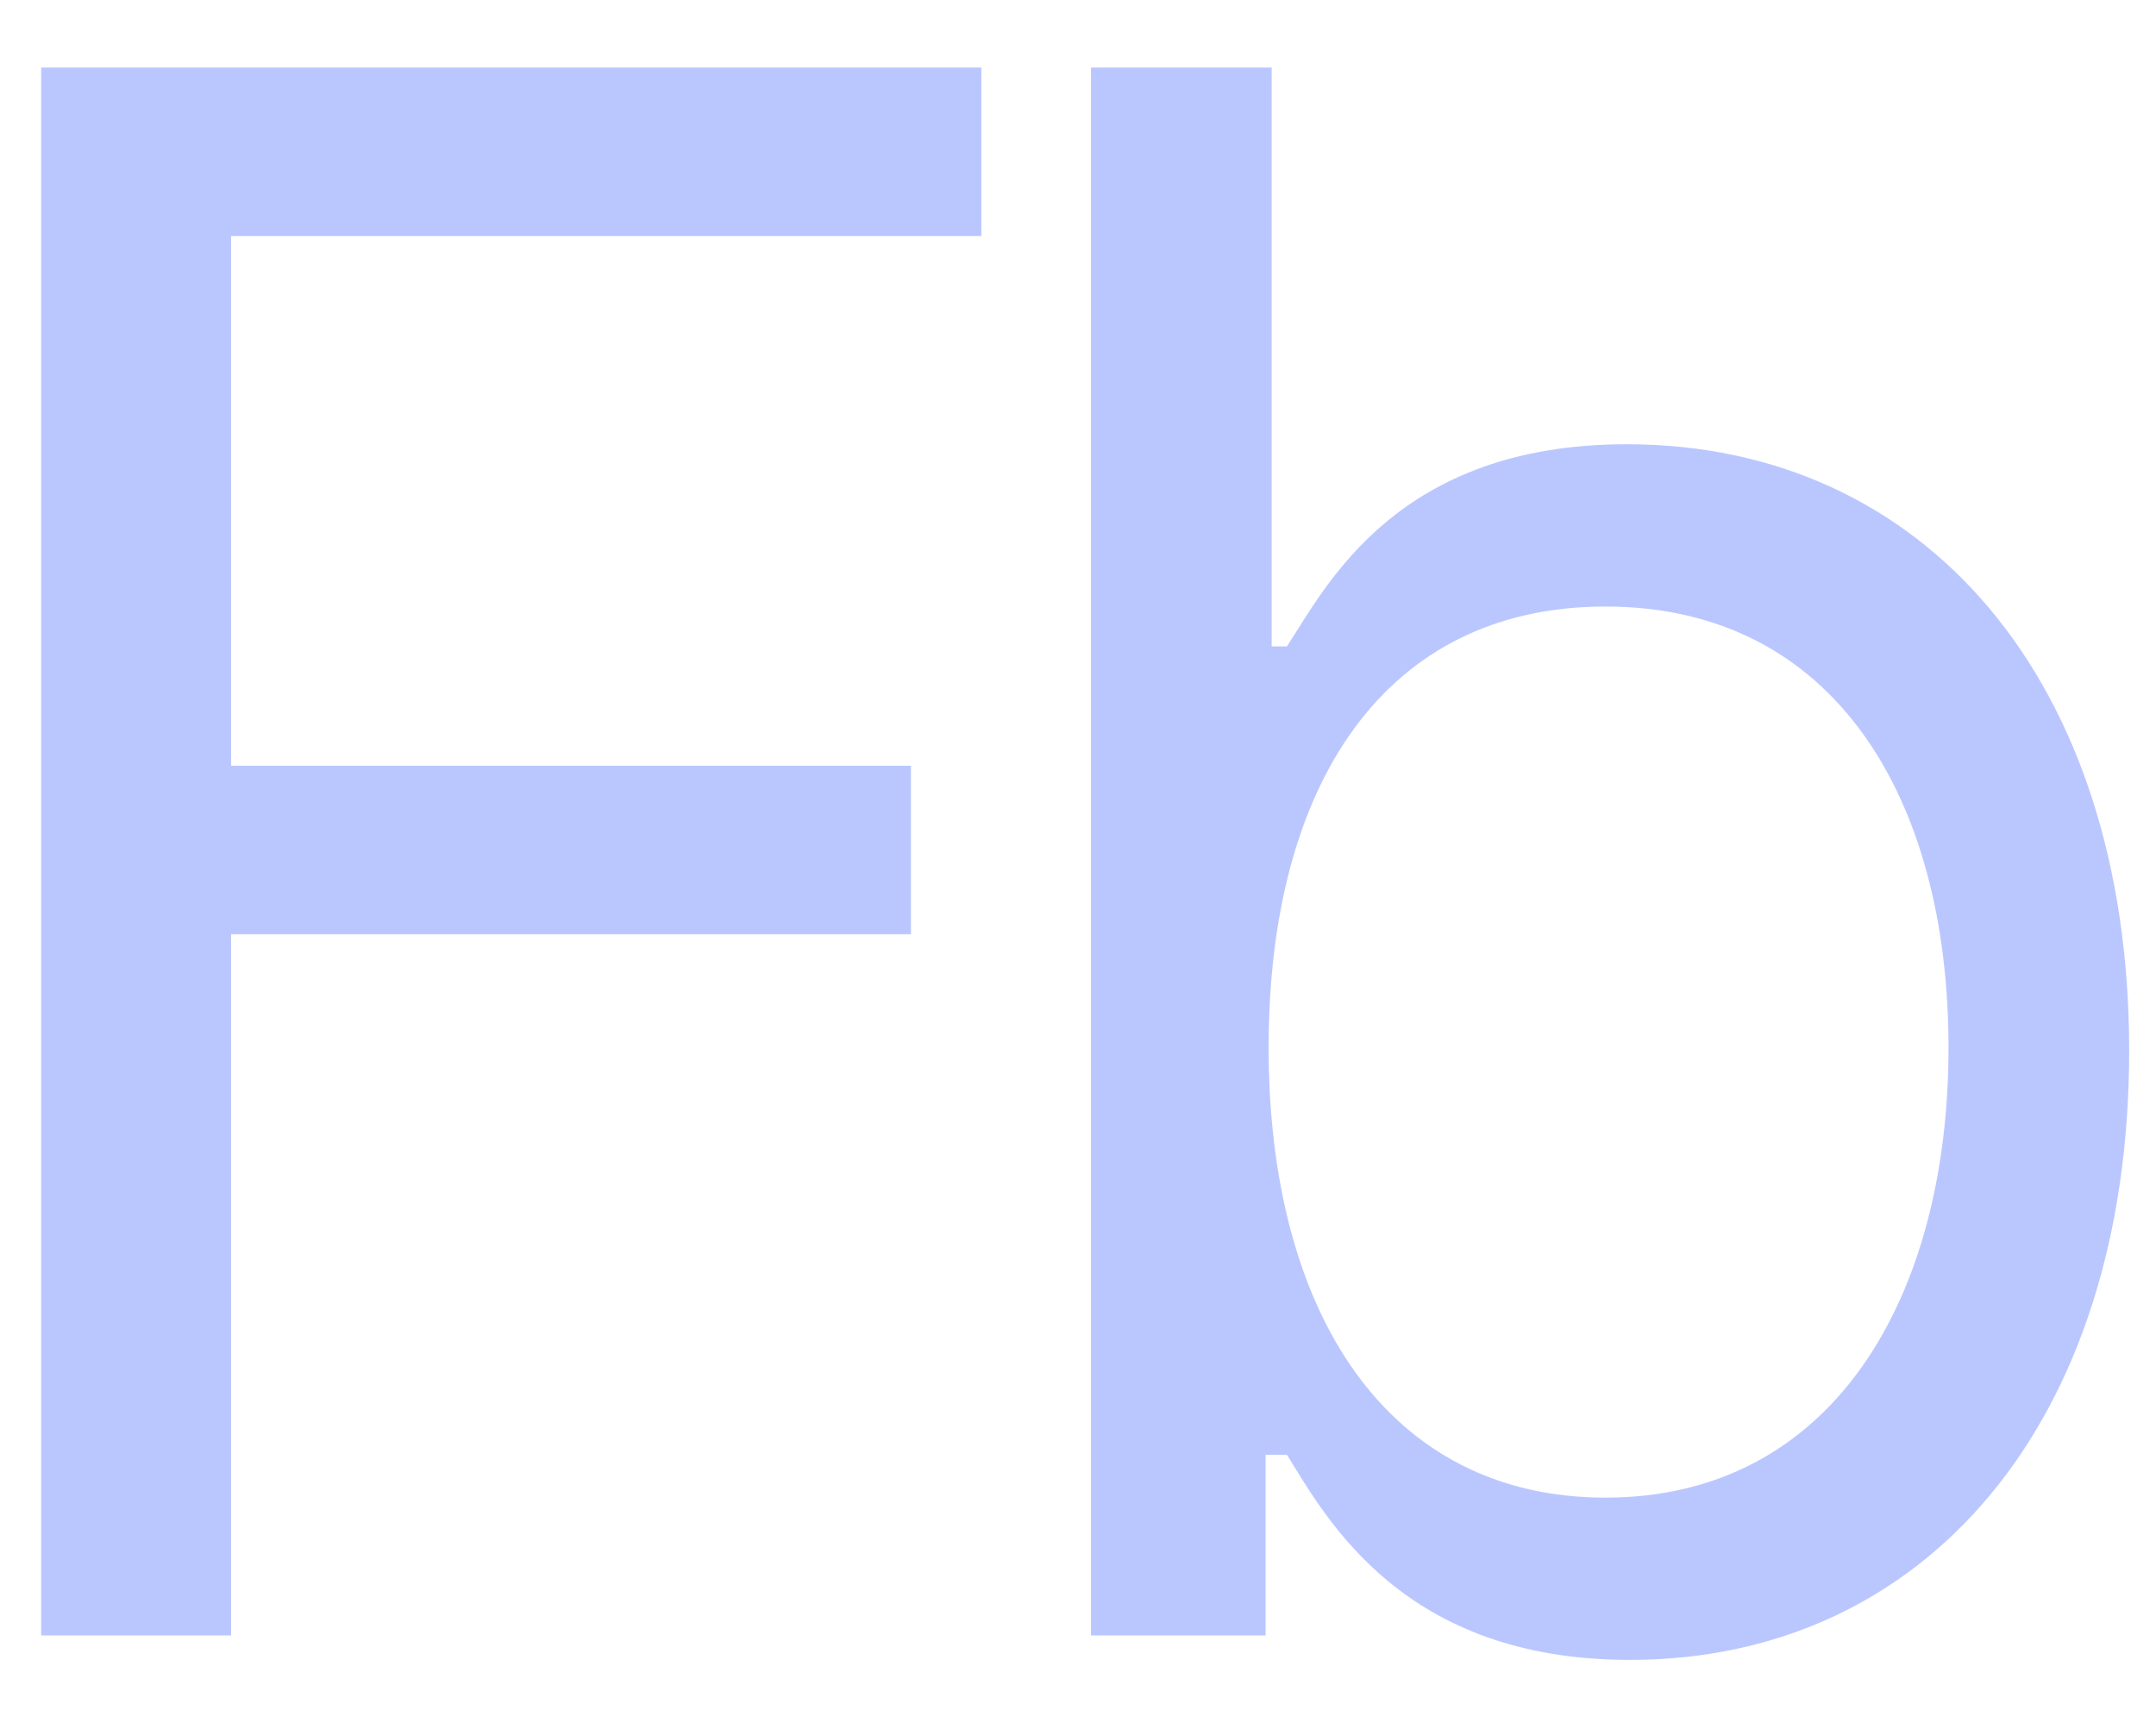 <svg width="29" height="23" viewBox="0 0 29 23" fill="none" xmlns="http://www.w3.org/2000/svg">
<path d="M0.554 22H3.108V12.567H12.253V10.301H3.108V3.175H13.2V0.909H0.554V22ZM14.675 22H17.023V19.57H17.311C17.846 20.435 18.876 22.329 21.924 22.329C25.879 22.329 28.639 19.158 28.639 14.132C28.639 9.148 25.879 5.976 21.883 5.976C18.794 5.976 17.846 7.871 17.311 8.695H17.105V0.909H14.675V22ZM17.064 14.091C17.064 10.548 18.629 8.159 21.595 8.159C24.684 8.159 26.209 10.754 26.209 14.091C26.209 17.469 24.643 20.146 21.595 20.146C18.67 20.146 17.064 17.675 17.064 14.091Z" fill="#BAC7FF"/>
</svg>
